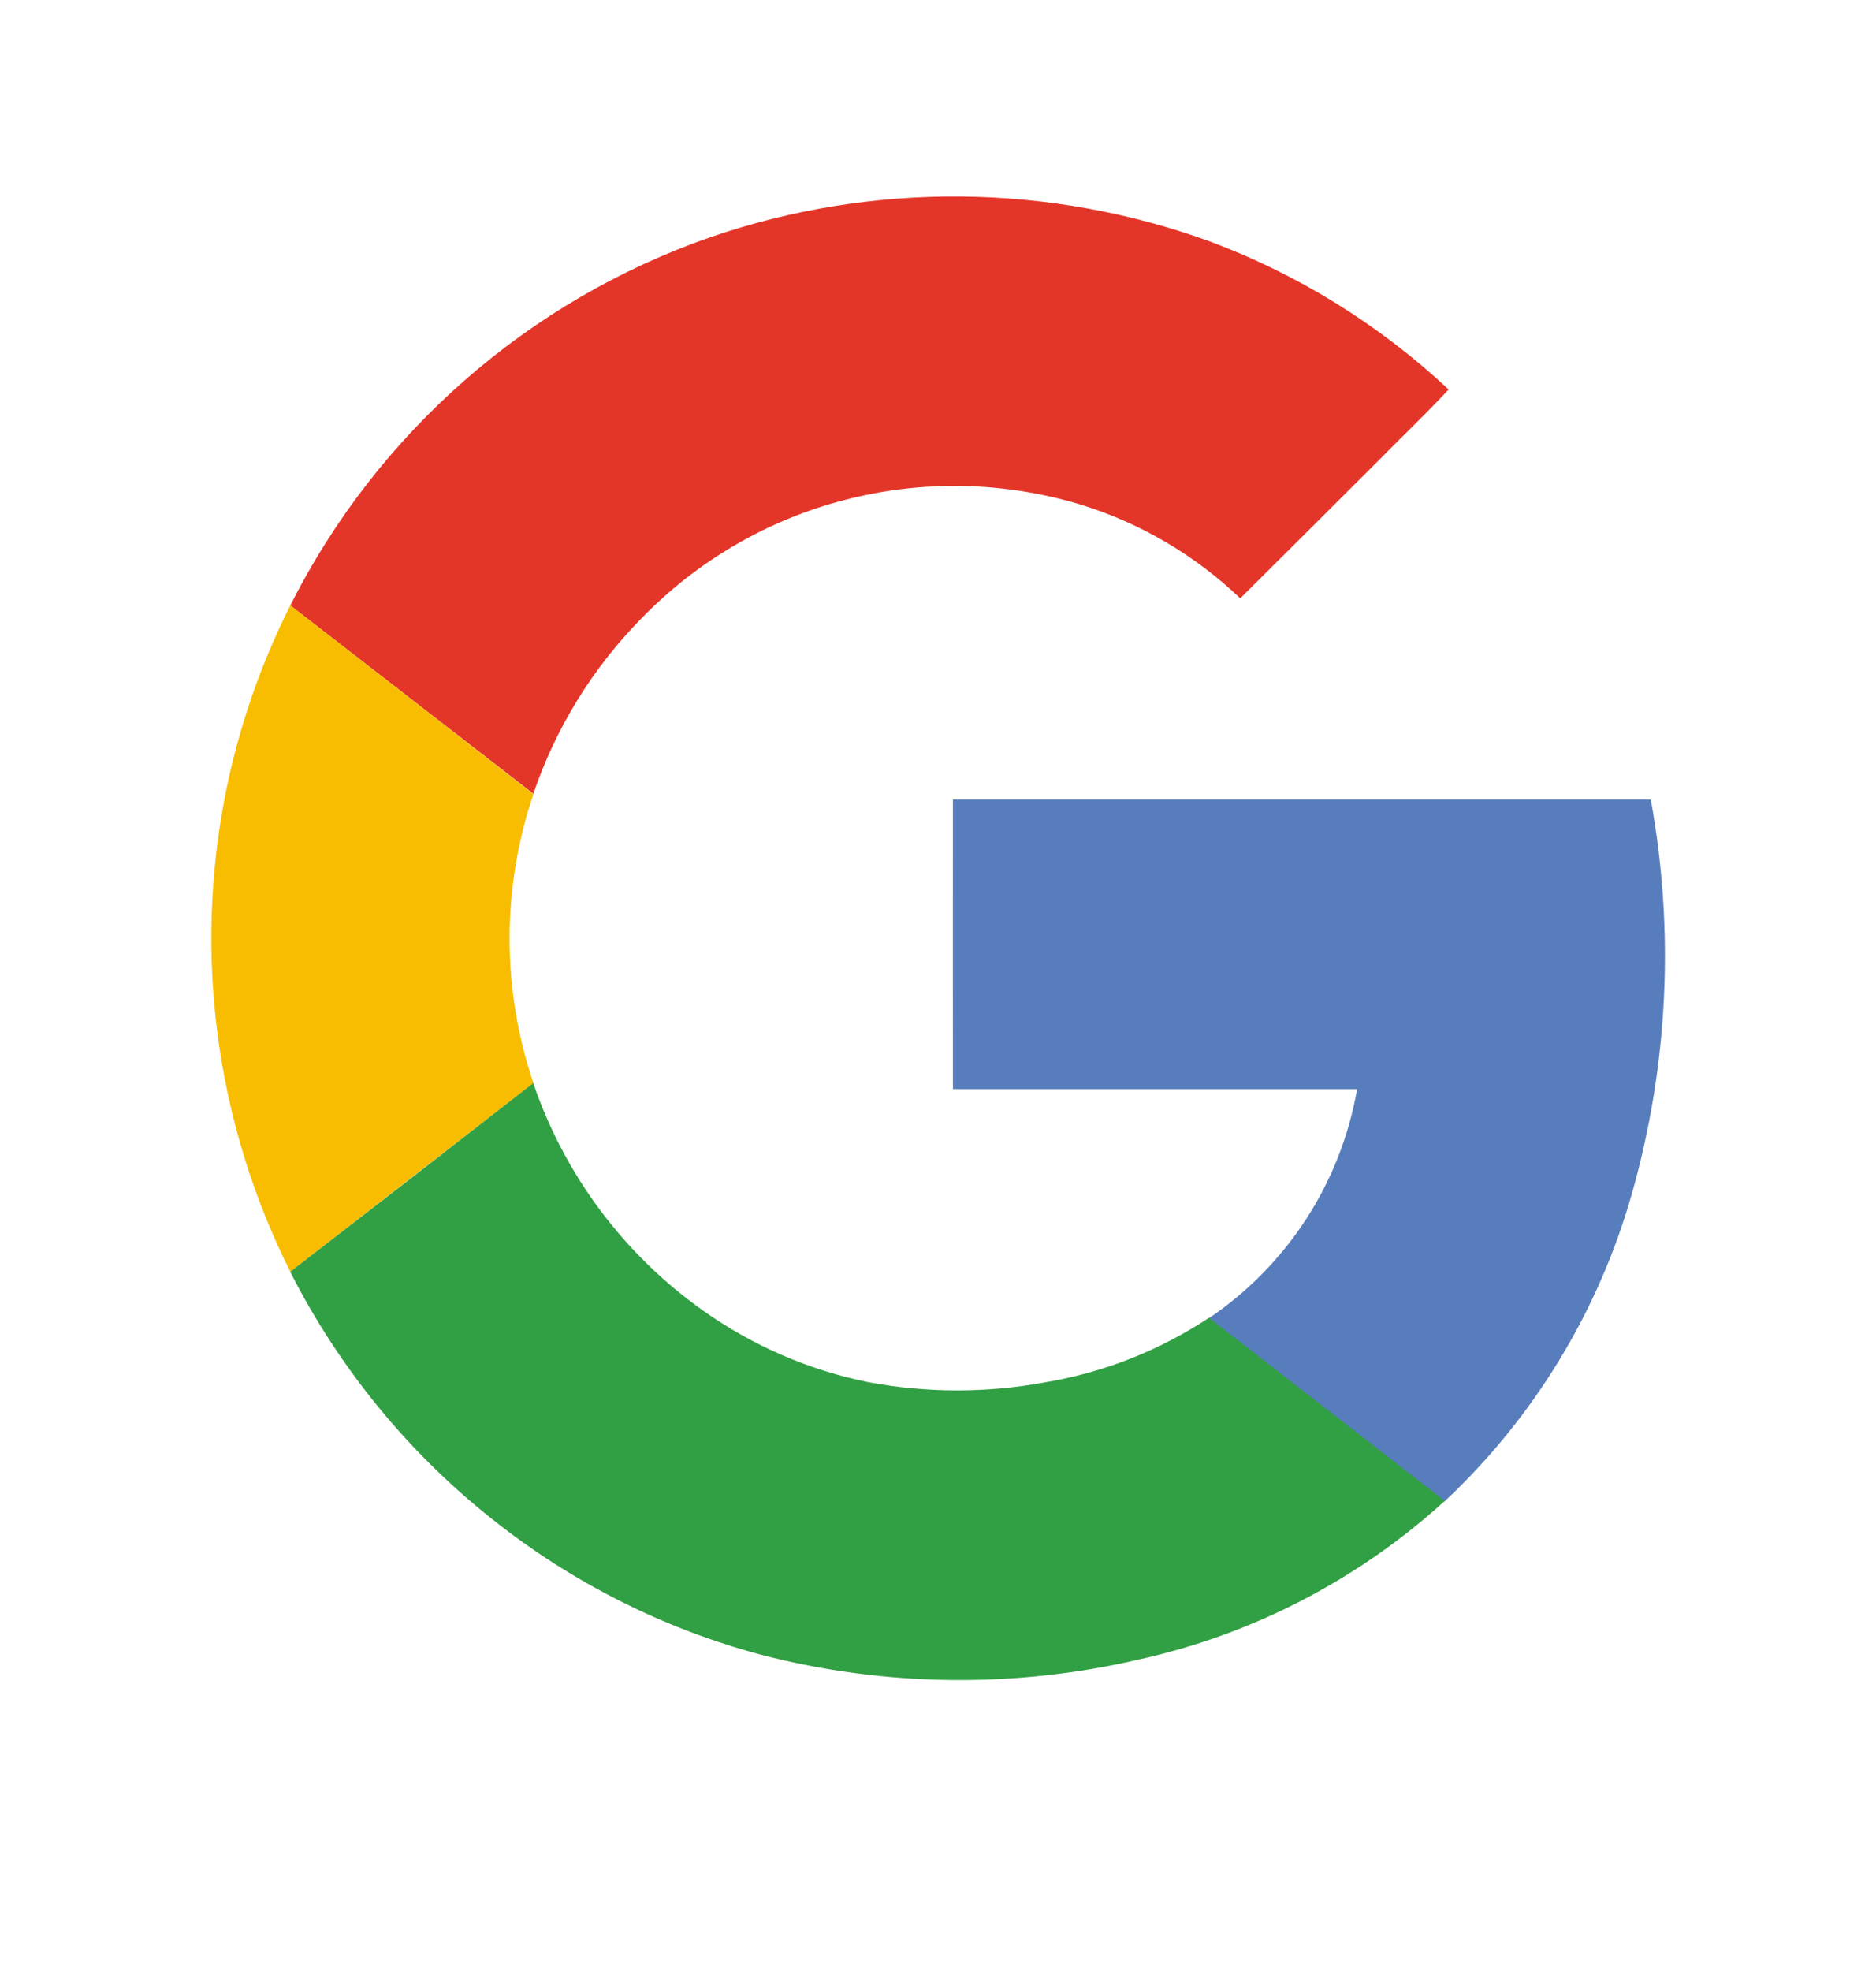 <svg width="20" height="21" viewBox="0 0 20 21" fill="none" xmlns="http://www.w3.org/2000/svg">
  <path d="M7.574 2.527C9.303 1.933 11.182 1.95 12.9 2.573C13.844 2.926 14.708 3.462 15.444 4.15C15.194 4.418 14.93 4.668 14.675 4.928C14.19 5.412 13.706 5.895 13.222 6.375C12.739 5.914 12.155 5.571 11.517 5.375C10.699 5.129 9.83 5.112 9.004 5.327C8.178 5.541 7.427 5.98 6.834 6.593C6.316 7.12 5.924 7.757 5.686 8.457L3.095 6.45C4.023 4.611 5.629 3.204 7.574 2.527Z" fill="#E33629" />
  <path d="M2.408 8.437C2.547 7.747 2.778 7.079 3.095 6.45L5.687 8.461C5.348 9.459 5.348 10.542 5.687 11.54C4.823 12.207 3.96 12.877 3.095 13.55C2.302 11.97 2.06 10.171 2.408 8.437Z" fill="#F8BD00" />
  <path d="M10.159 8.519H17.599C17.854 9.915 17.785 11.351 17.398 12.716C17.042 13.972 16.351 15.107 15.398 15.999C14.562 15.347 13.722 14.699 12.886 14.046C13.3 13.767 13.654 13.406 13.926 12.987C14.198 12.567 14.382 12.097 14.468 11.604H10.159C10.158 10.576 10.159 9.548 10.159 8.519Z" fill="#587DBD" />
  <path d="M3.094 13.55C3.958 12.883 4.822 12.213 5.685 11.54C6.019 12.52 6.655 13.37 7.5 13.967C8.028 14.34 8.627 14.599 9.26 14.727C9.884 14.843 10.524 14.843 11.148 14.727C11.77 14.622 12.363 14.388 12.889 14.04C13.726 14.692 14.566 15.34 15.402 15.992C14.487 16.825 13.371 17.405 12.164 17.676C10.832 17.989 9.444 17.974 8.119 17.632C7.071 17.352 6.093 16.859 5.244 16.183C4.346 15.471 3.613 14.572 3.094 13.55Z" fill="#319F43" />
</svg>